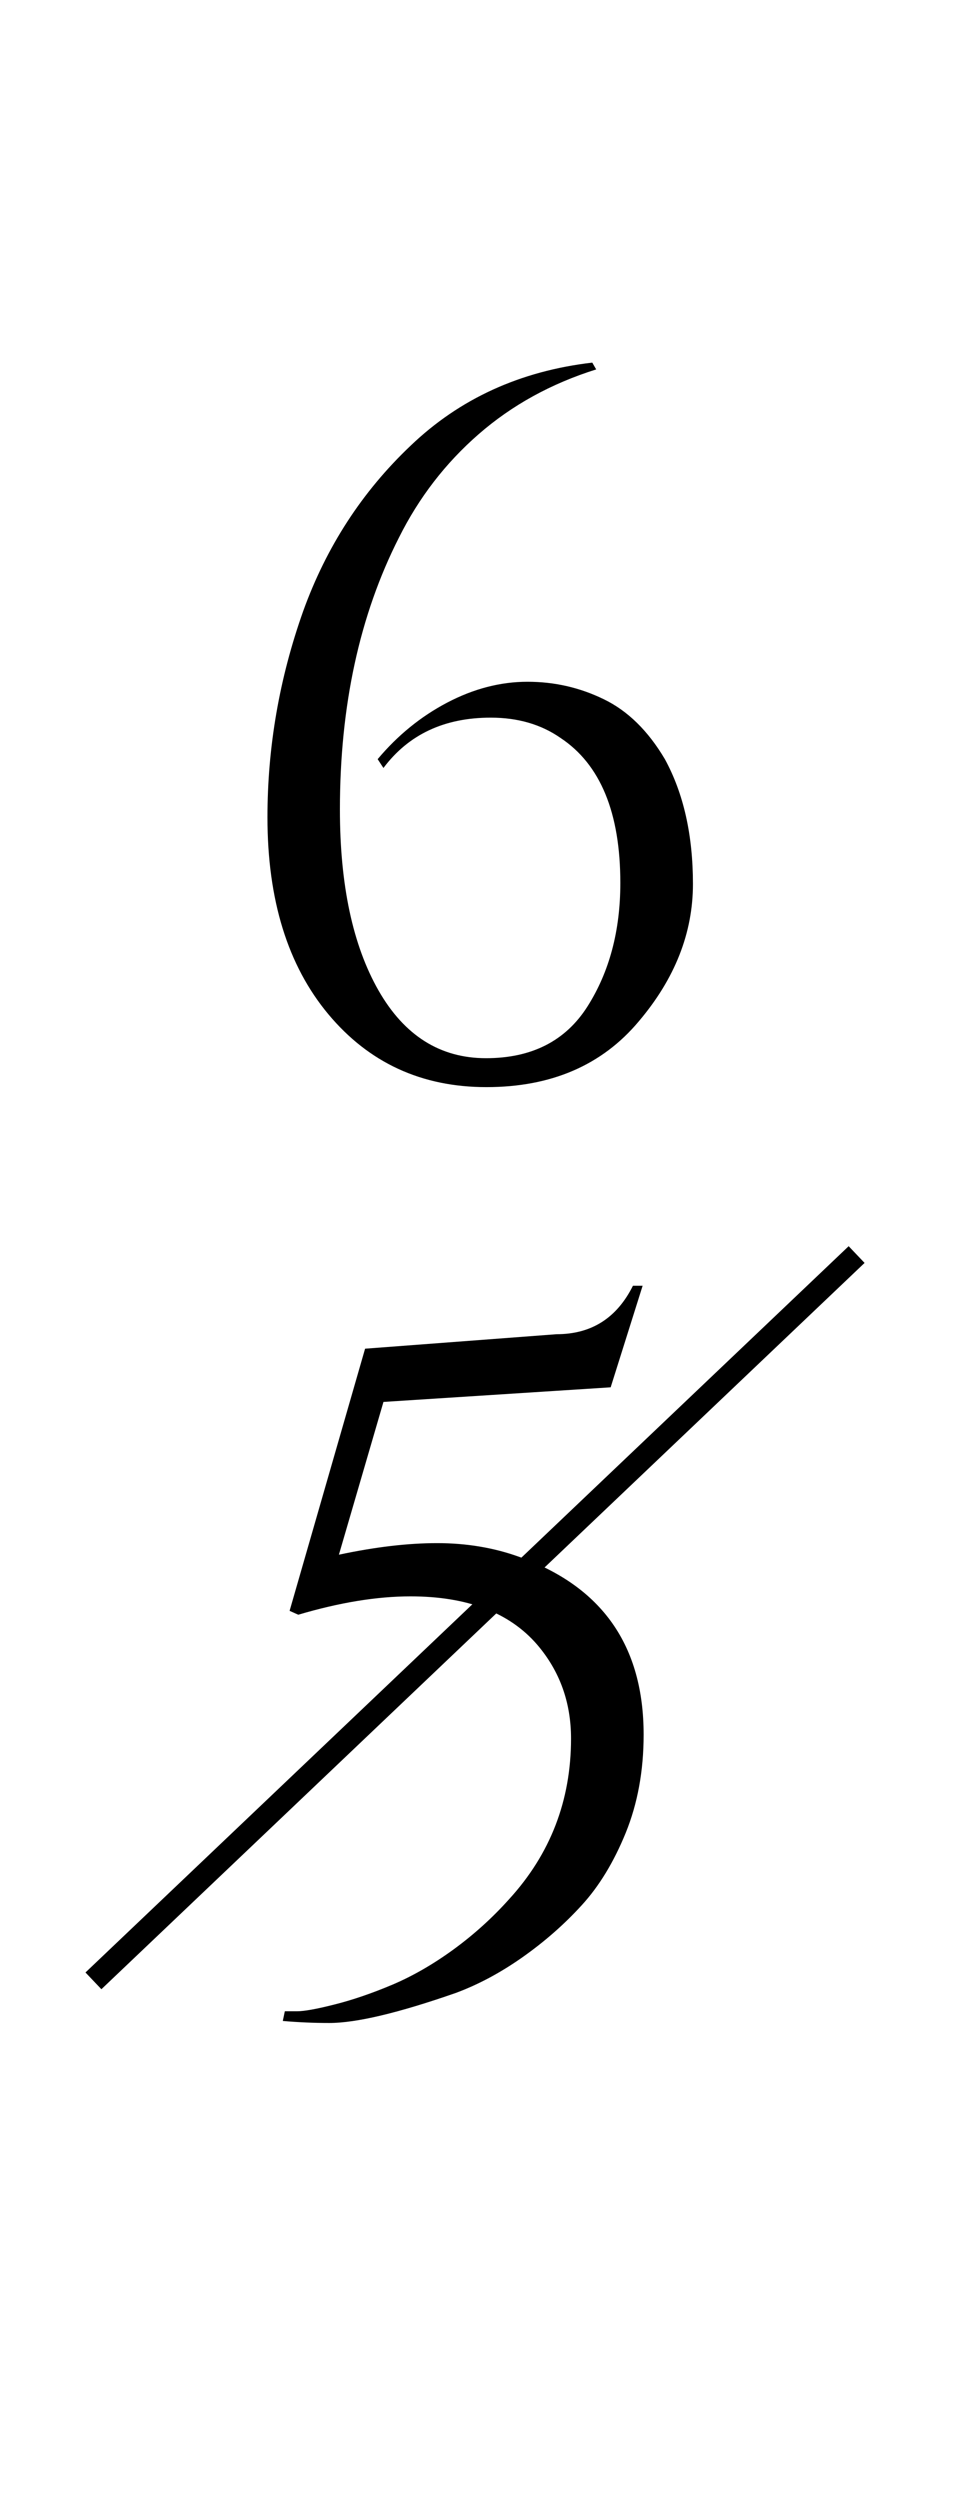 <svg xmlns="http://www.w3.org/2000/svg" xmlns:xlink="http://www.w3.org/1999/xlink" width="138" zoomAndPan="magnify" viewBox="0 0 103.5 270" height="360" preserveAspectRatio="xMidYMid meet" version="1.0"><defs><g/><clipPath id="1f2f57f18d"><path d="M 0 121 L 103.004 121 L 103.004 229 L 0 229 Z M 0 121 " clip-rule="nonzero"/></clipPath></defs><g fill="#000000" fill-opacity="1"><g transform="translate(22.098, 115.852)"><g><path d="M 30.922 -38.344 C 25.91 -38.344 22.047 -36.531 19.328 -32.906 L 18.703 -33.859 C 20.859 -36.43 23.363 -38.469 26.219 -39.969 C 29.082 -41.469 31.973 -42.219 34.891 -42.219 C 37.816 -42.219 40.566 -41.586 43.141 -40.328 C 45.723 -39.078 47.922 -36.922 49.734 -33.859 C 51.754 -30.16 52.766 -25.664 52.766 -20.375 C 52.766 -15.082 50.812 -10.133 46.906 -5.531 C 42.938 -0.801 37.453 1.562 30.453 1.562 C 23.453 1.562 17.758 -1.062 13.375 -6.312 C 8.988 -11.57 6.797 -18.66 6.797 -27.578 C 6.797 -35.172 8.082 -42.594 10.656 -49.844 C 13.164 -56.801 17.031 -62.754 22.25 -67.703 C 27.551 -72.785 34.098 -75.781 41.891 -76.688 L 42.312 -75.953 C 37.438 -74.422 33.203 -72.086 29.609 -68.953 C 26.023 -65.828 23.156 -62.102 21 -57.781 C 16.75 -49.414 14.625 -39.629 14.625 -28.422 C 14.625 -20.266 16.016 -13.75 18.797 -8.875 C 21.586 -4 25.457 -1.562 30.406 -1.562 C 35.352 -1.562 39.008 -3.426 41.375 -7.156 C 43.738 -10.883 44.922 -15.328 44.922 -20.484 C 44.922 -28.078 42.766 -33.301 38.453 -36.156 C 36.359 -37.613 33.848 -38.344 30.922 -38.344 Z M 30.922 -38.344 "/></g></g></g><g fill="#000000" fill-opacity="1"><g transform="translate(25.334, 215.039)"><g><path d="M 11.281 -47.125 C 15.188 -47.957 18.723 -48.375 21.891 -48.375 C 25.055 -48.375 28 -47.883 30.719 -46.906 C 39.707 -43.707 44.203 -37.301 44.203 -27.688 C 44.203 -23.789 43.555 -20.254 42.266 -17.078 C 40.973 -13.91 39.383 -11.301 37.5 -9.25 C 35.625 -7.195 33.5 -5.332 31.125 -3.656 C 28.758 -1.988 26.359 -0.703 23.922 0.203 C 17.723 2.367 13.16 3.453 10.234 3.453 C 8.566 3.453 6.895 3.379 5.219 3.234 L 5.438 2.188 C 5.5 2.188 5.93 2.188 6.734 2.188 C 7.535 2.188 8.895 1.941 10.812 1.453 C 12.727 0.973 14.801 0.266 17.031 -0.672 C 19.258 -1.617 21.469 -2.891 23.656 -4.484 C 25.852 -6.086 27.859 -7.898 29.672 -9.922 C 34.129 -14.797 36.359 -20.578 36.359 -27.266 C 36.359 -31.172 35.141 -34.551 32.703 -37.406 C 29.703 -40.883 25.141 -42.625 19.016 -42.625 C 15.391 -42.625 11.348 -41.961 6.891 -40.641 L 5.953 -41.062 L 14.109 -69.375 L 34.797 -70.938 C 38.555 -70.938 41.305 -72.68 43.047 -76.172 L 44.094 -76.172 L 40.641 -65.203 L 16.094 -63.625 Z M 11.281 -47.125 "/></g></g></g><g clip-path="url(#1f2f57f18d)"><path stroke-linecap="butt" transform="matrix(0.452, -0.43, 0.43, 0.452, 9.234, 213.037)" fill="none" stroke-linejoin="miter" d="M 0.001 2 L 182.422 1.996 " stroke="#000000" stroke-width="4" stroke-opacity="1" stroke-miterlimit="4"/></g></svg>